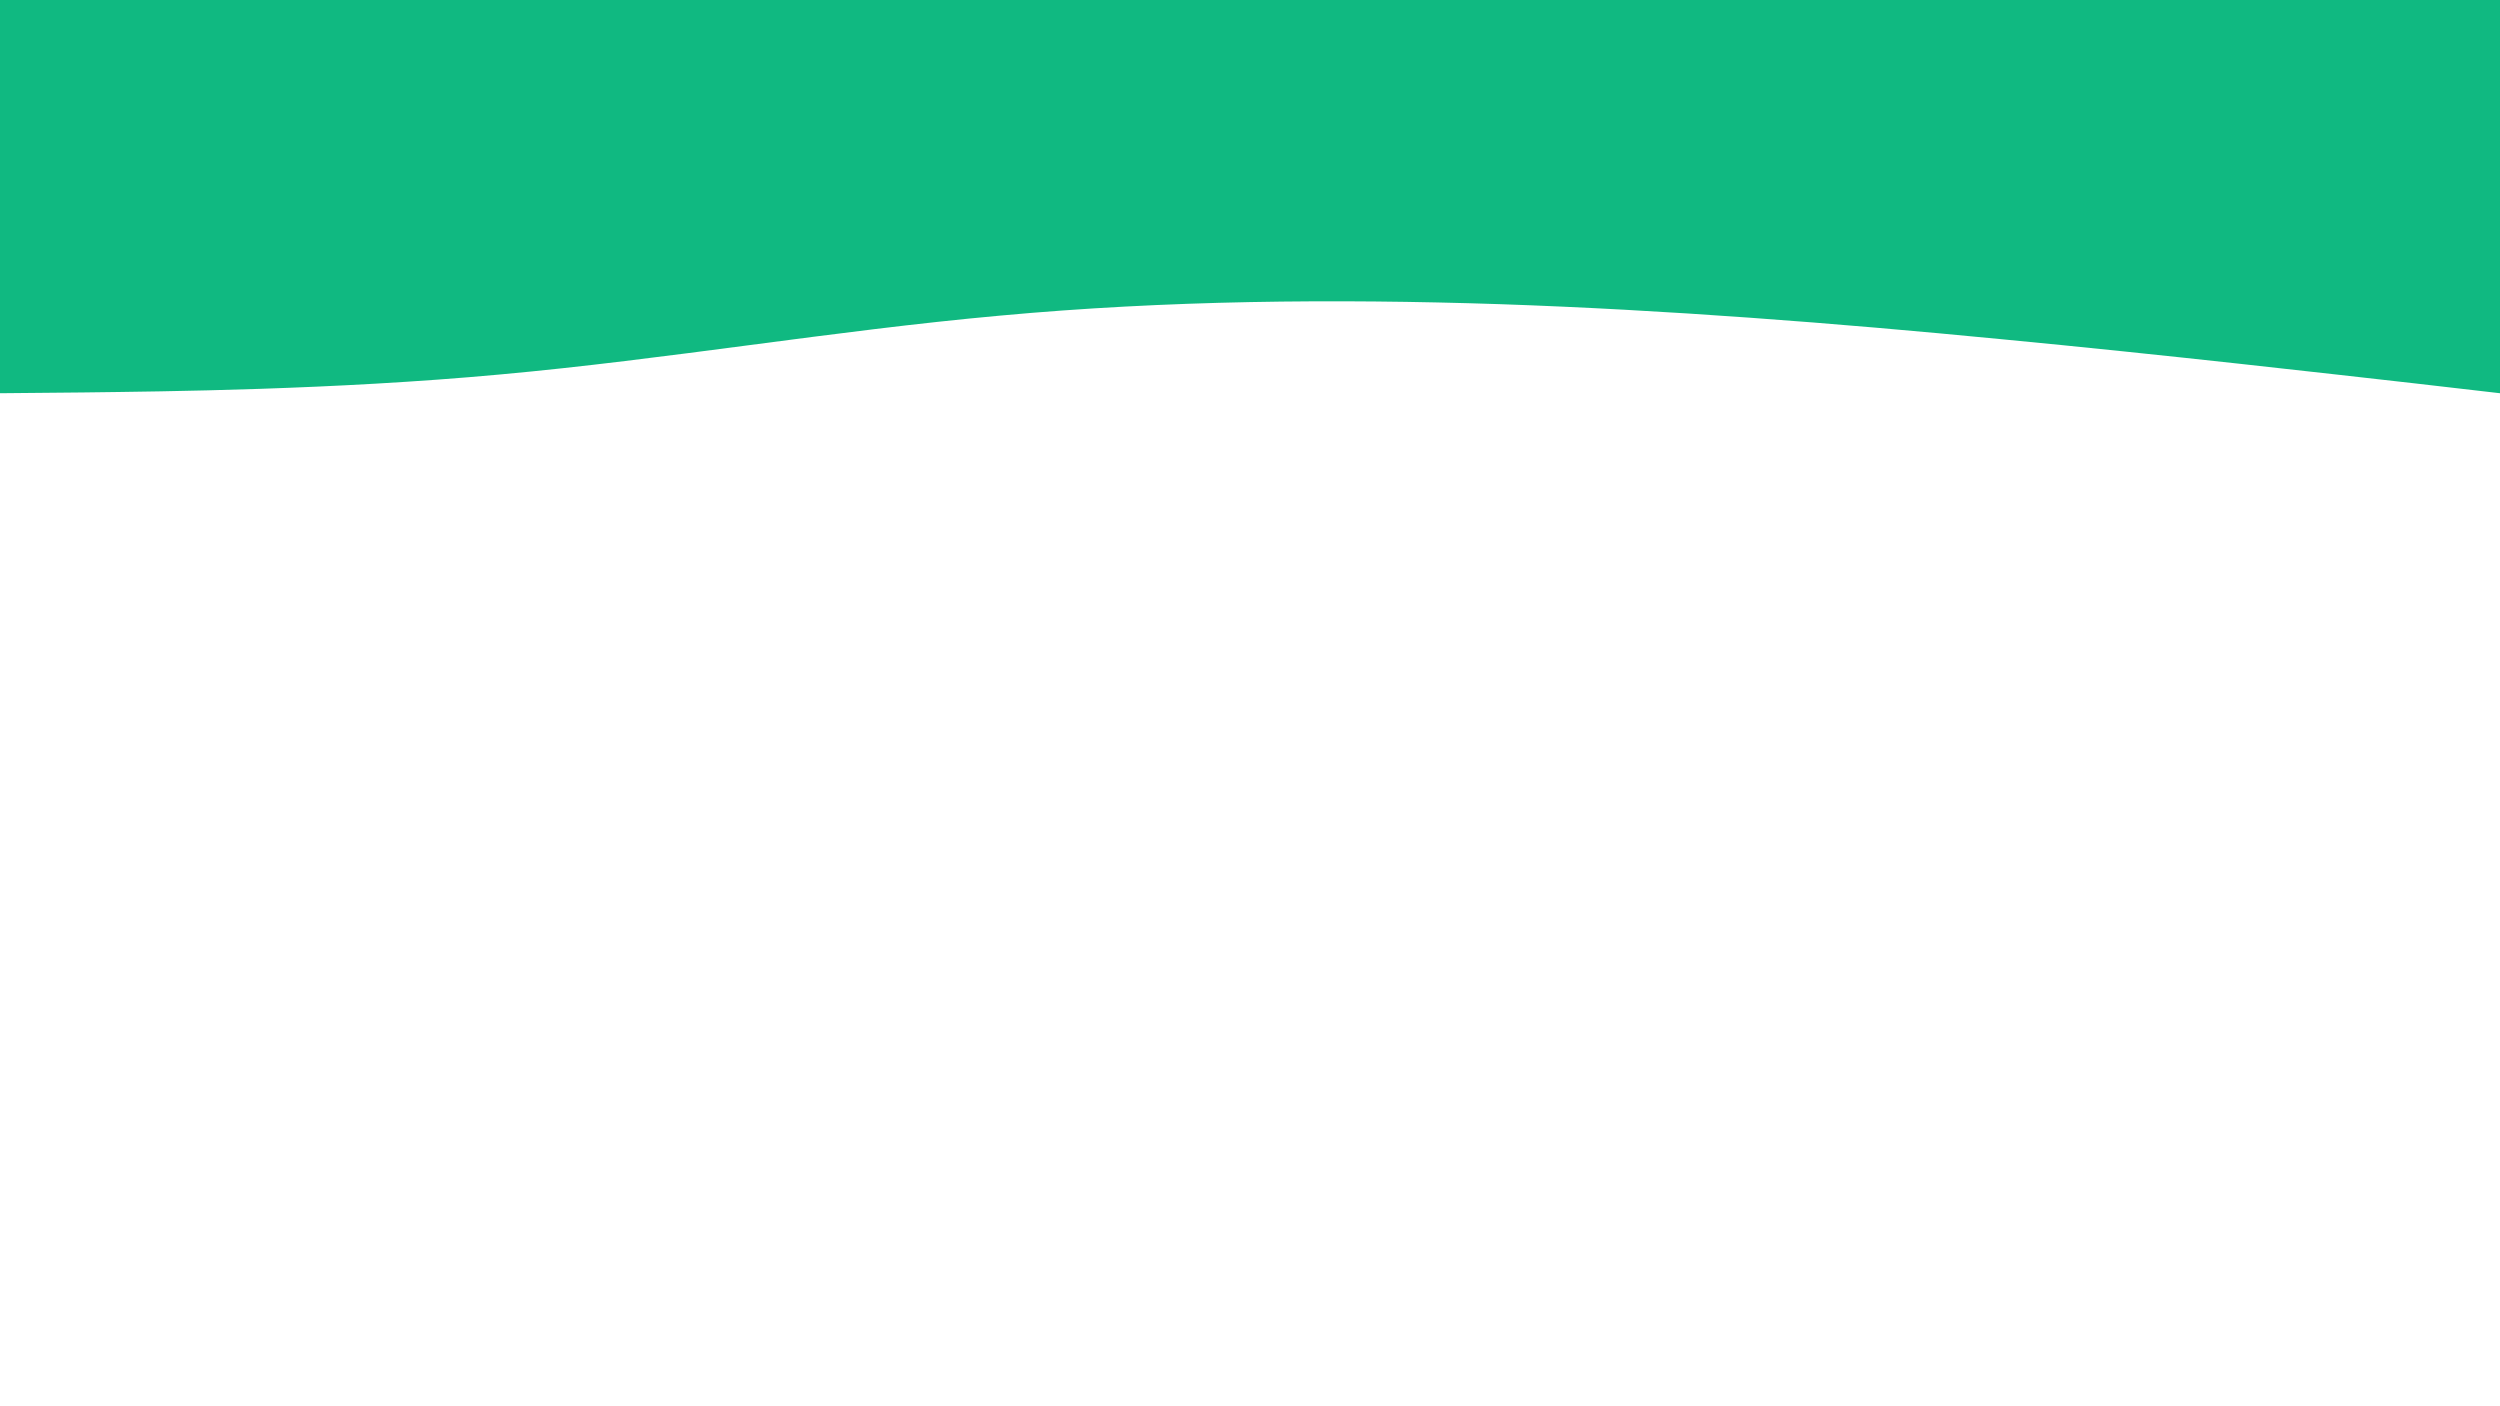 <svg id="visual" viewBox="0 0 960 540" width="960" height="540" xmlns="http://www.w3.org/2000/svg" xmlns:xlink="http://www.w3.org/1999/xlink" version="1.1"><path d="M0 151L32 150.7C64 150.3 128 149.7 192 143.8C256 138 320 127 384 121.2C448 115.3 512 114.7 576 116.8C640 119 704 124 768 130.2C832 136.3 896 143.7 928 147.3L960 151L960 0L928 0C896 0 832 0 768 0C704 0 640 0 576 0C512 0 448 0 384 0C320 0 256 0 192 0C128 0 64 0 32 0L0 0Z" fill="#10b981" stroke-linecap="round" stroke-linejoin="miter"></path></svg>
